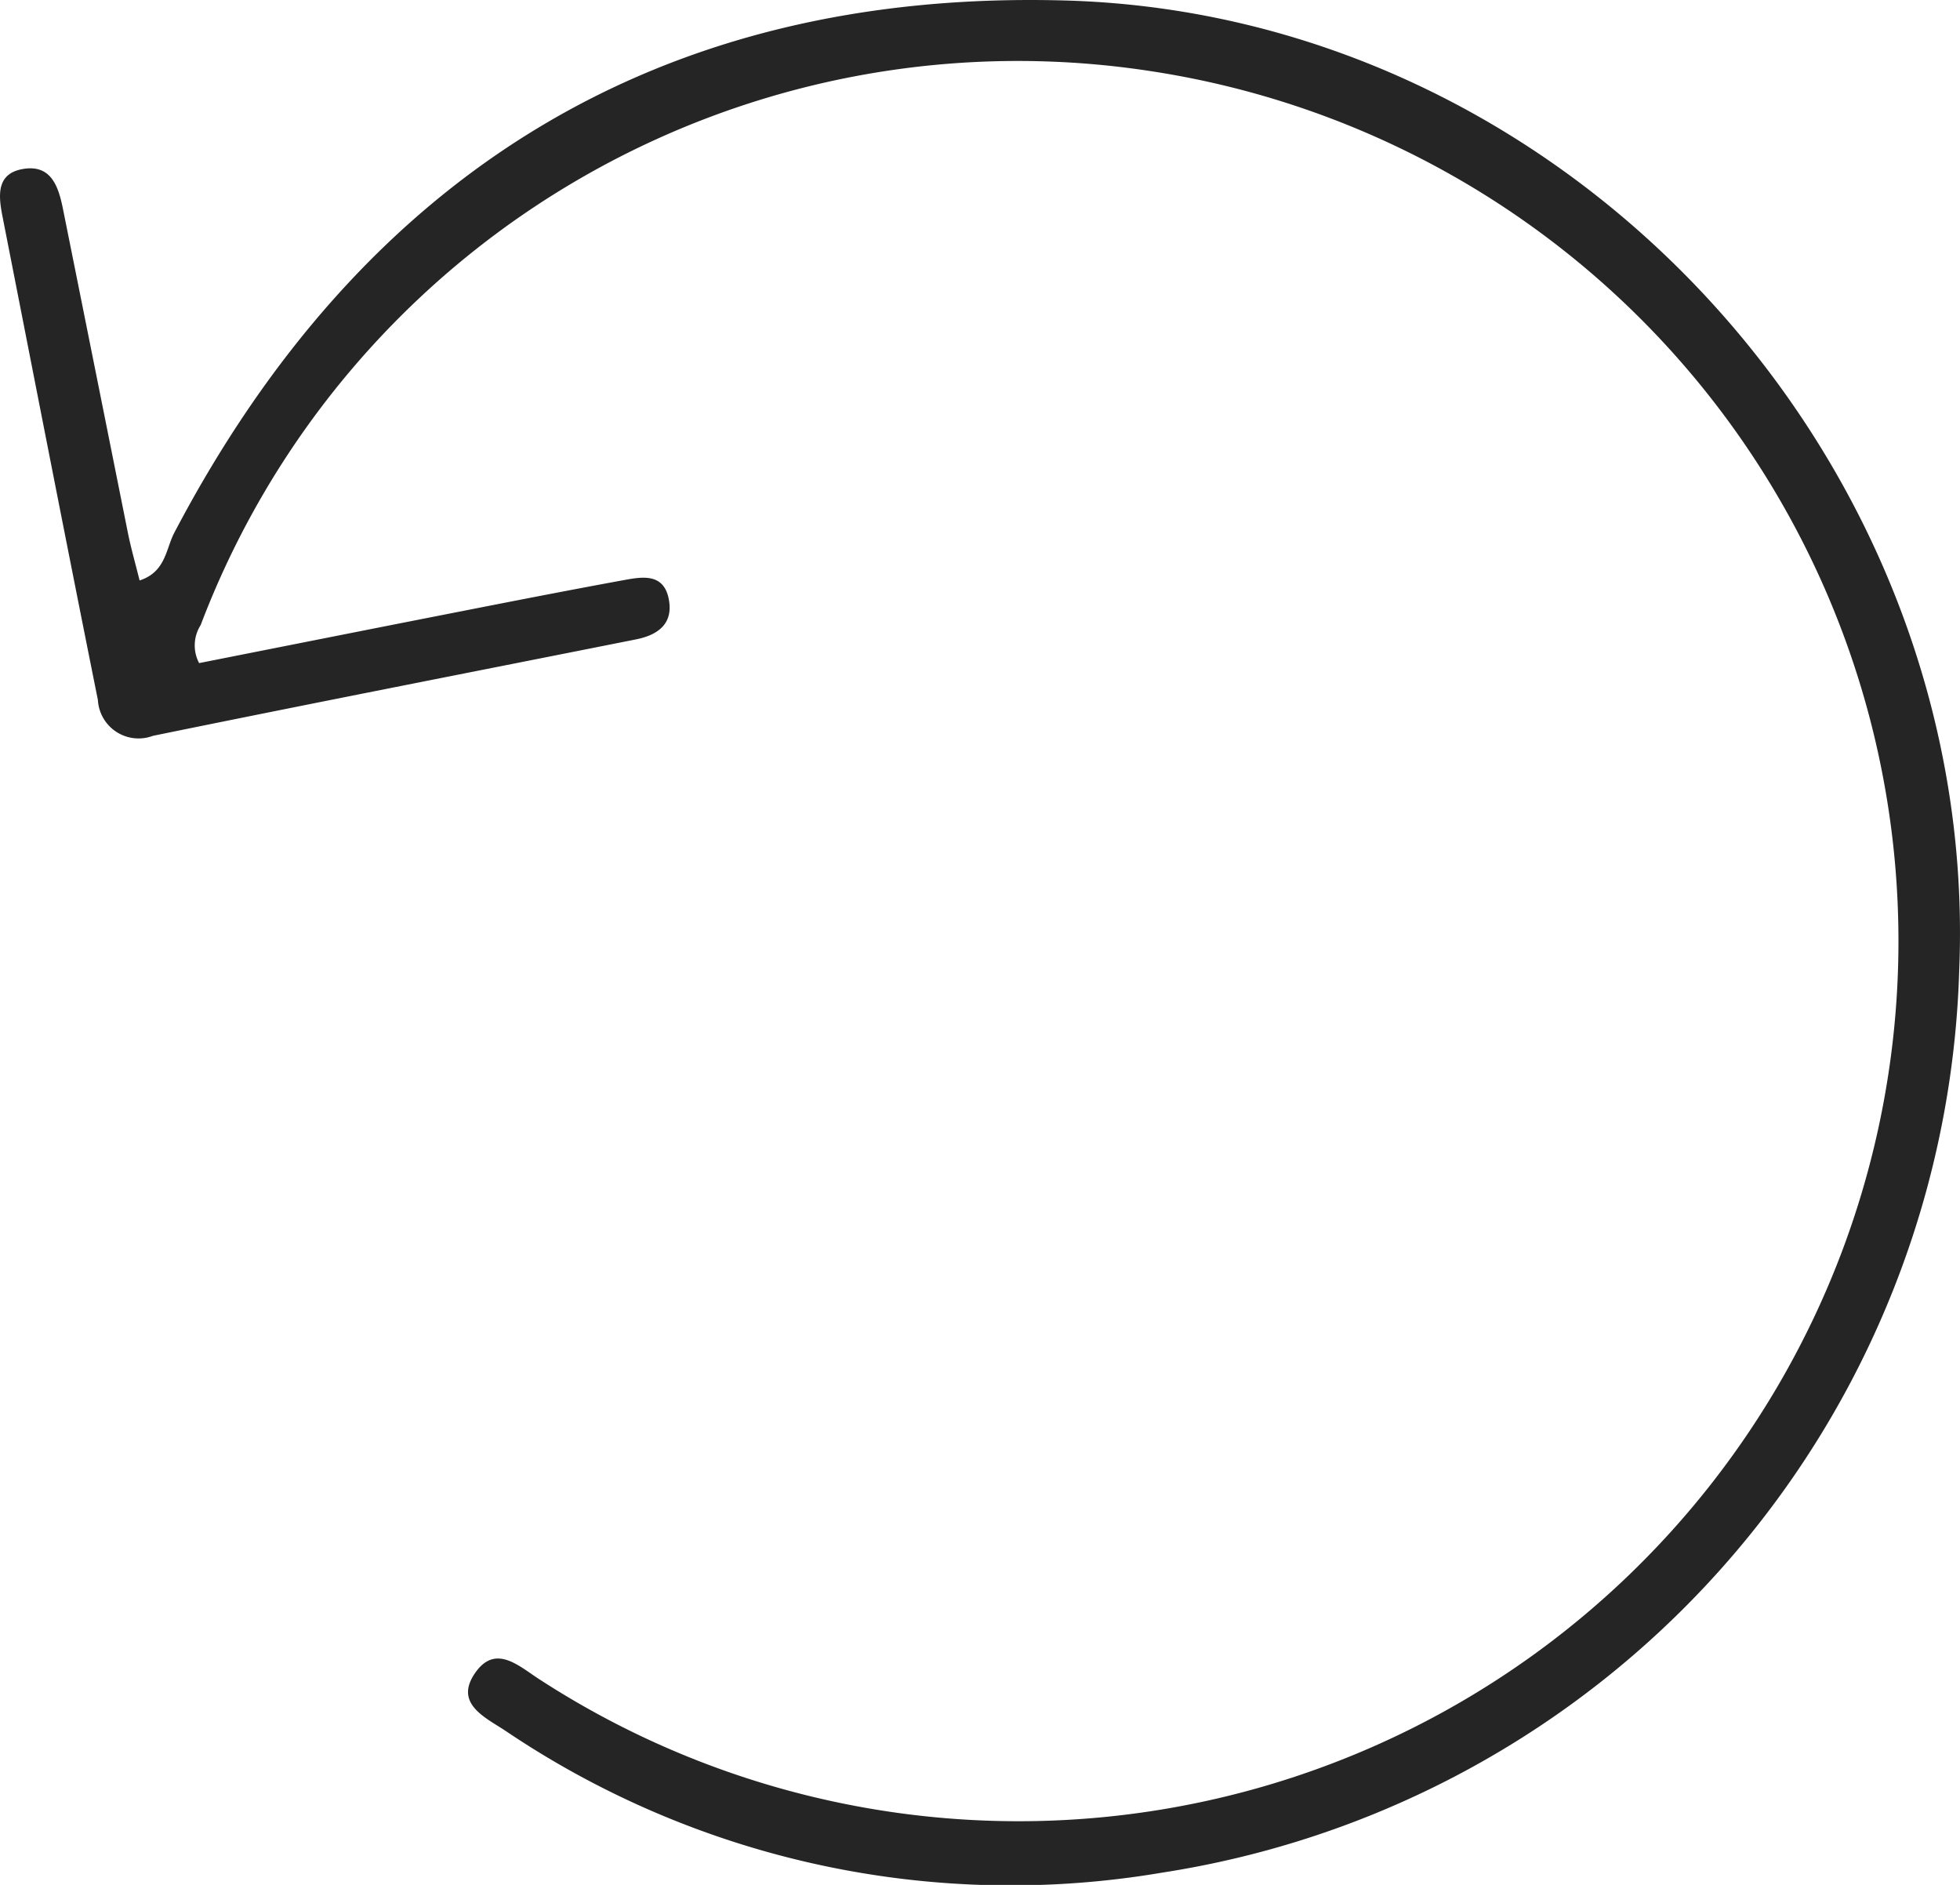 <svg xmlns="http://www.w3.org/2000/svg" viewBox="0 0 72.605 69.813"><defs><style>.cls-1{fill:#252525;}</style></defs><g id="Layer_2" data-name="Layer 2"><g id="Layer_10" data-name="Layer 10"><path class="cls-1" d="M7.376,24.56c3.24-.641,6.563-1.302,9.888-1.954,1.966-.386,3.932-.77,5.902-1.13.669-.122,1.417-.224,1.604.697.188.926-.393,1.346-1.212,1.509C17.592,24.87,11.621,26.035,5.661,27.255a1.509,1.509,0,0,1-2.035-1.33C2.428,19.963,1.267,13.993.094,8.025c-.15-.762-.245-1.588.745-1.764,1.064-.189,1.33.661,1.496,1.49Q3.54,13.746,4.739,19.742c.116.574.279,1.138.432,1.757.971-.315.971-1.168,1.285-1.766C13.438,6.43,24.435-.397,39.452.018c18.76.518,33.913,17.177,33.123,35.939A34.85,34.85,0,0,1,43.054,69.358a33.46,33.46,0,0,1-24.334-5.255c-.756-.498-1.902-1.008-1.121-2.138.766-1.109,1.647-.231,2.42.258A32.595,32.595,0,1,0,42.7,2.646,32.376,32.376,0,0,0,7.433,23.152,1.403,1.403,0,0,0,7.376,24.56Z"/></g></g></svg>